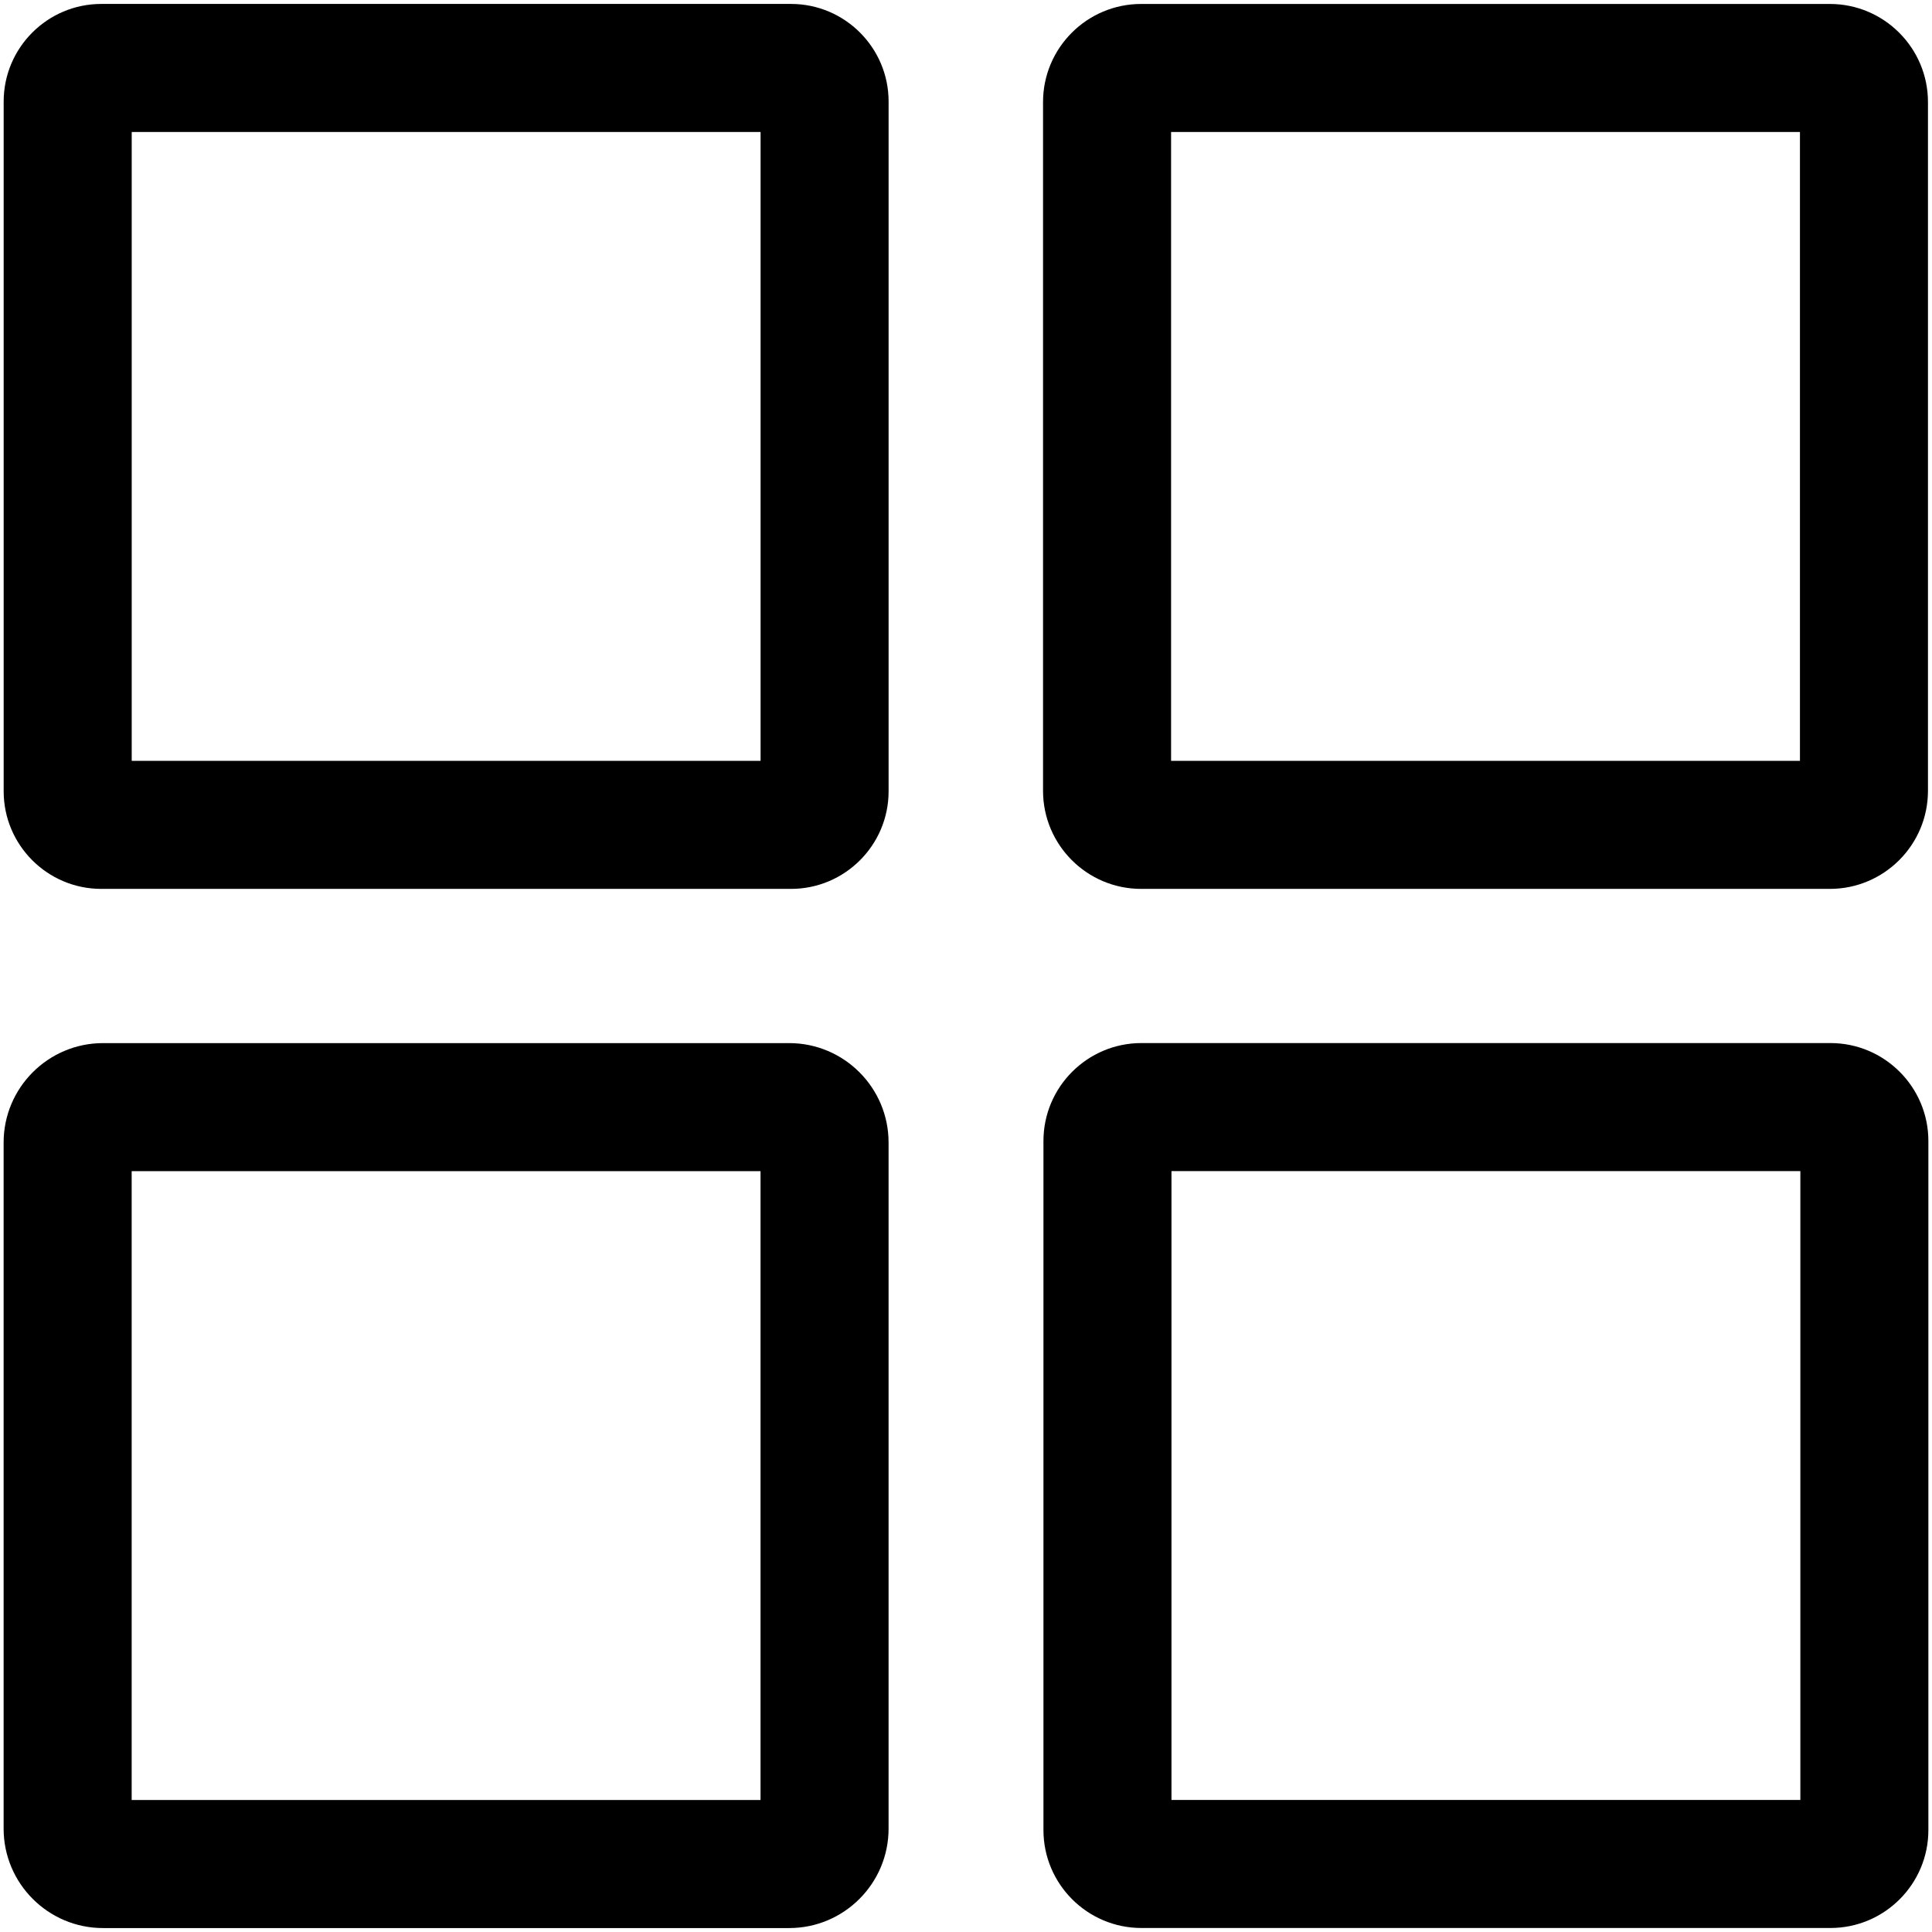 <?xml version="1.0" encoding="UTF-8"?><svg id="Layer_1" xmlns="http://www.w3.org/2000/svg" viewBox="0 0 800 800"><path d="M327.54,368.07H41.93c-22.28,0-40.41-18.13-40.41-40.41V42.05C1.52,19.76,19.65,1.63,41.93,1.63H327.54c22.28,0,40.41,18.13,40.41,40.41V327.66c0,22.28-18.13,40.41-40.41,40.41ZM54.54,315.05H314.94V54.65H54.54V315.05Z"/><path d="M757.72,368.07H472.51c-22.4,0-40.61-18.22-40.61-40.61V42.25c0-22.4,18.22-40.61,40.61-40.61h285.2c22.4,0,40.62,18.22,40.62,40.61V327.46c0,22.4-18.22,40.61-40.62,40.61Zm-272.8-53.02h260.4V54.65H484.92V315.05Z"/><path d="M326.78,798.37H42.66c-22.7,0-41.16-18.46-41.16-41.16V473.09c0-22.7,18.46-41.16,41.16-41.16H326.78c22.7,0,41.16,18.46,41.16,41.16v284.12c0,22.7-18.46,41.16-41.16,41.16Zm-272.26-53.02H314.92V484.95H54.52v260.4Z"/><path d="M757.95,798.34H472.62c-22.36,0-40.55-18.19-40.55-40.55V472.46c0-22.36,18.19-40.55,40.55-40.55h285.33c22.36,0,40.55,18.19,40.55,40.55v285.33c0,22.36-18.19,40.55-40.55,40.55Zm-272.86-53.02h260.4V484.93H485.08v260.4Z"/></svg>